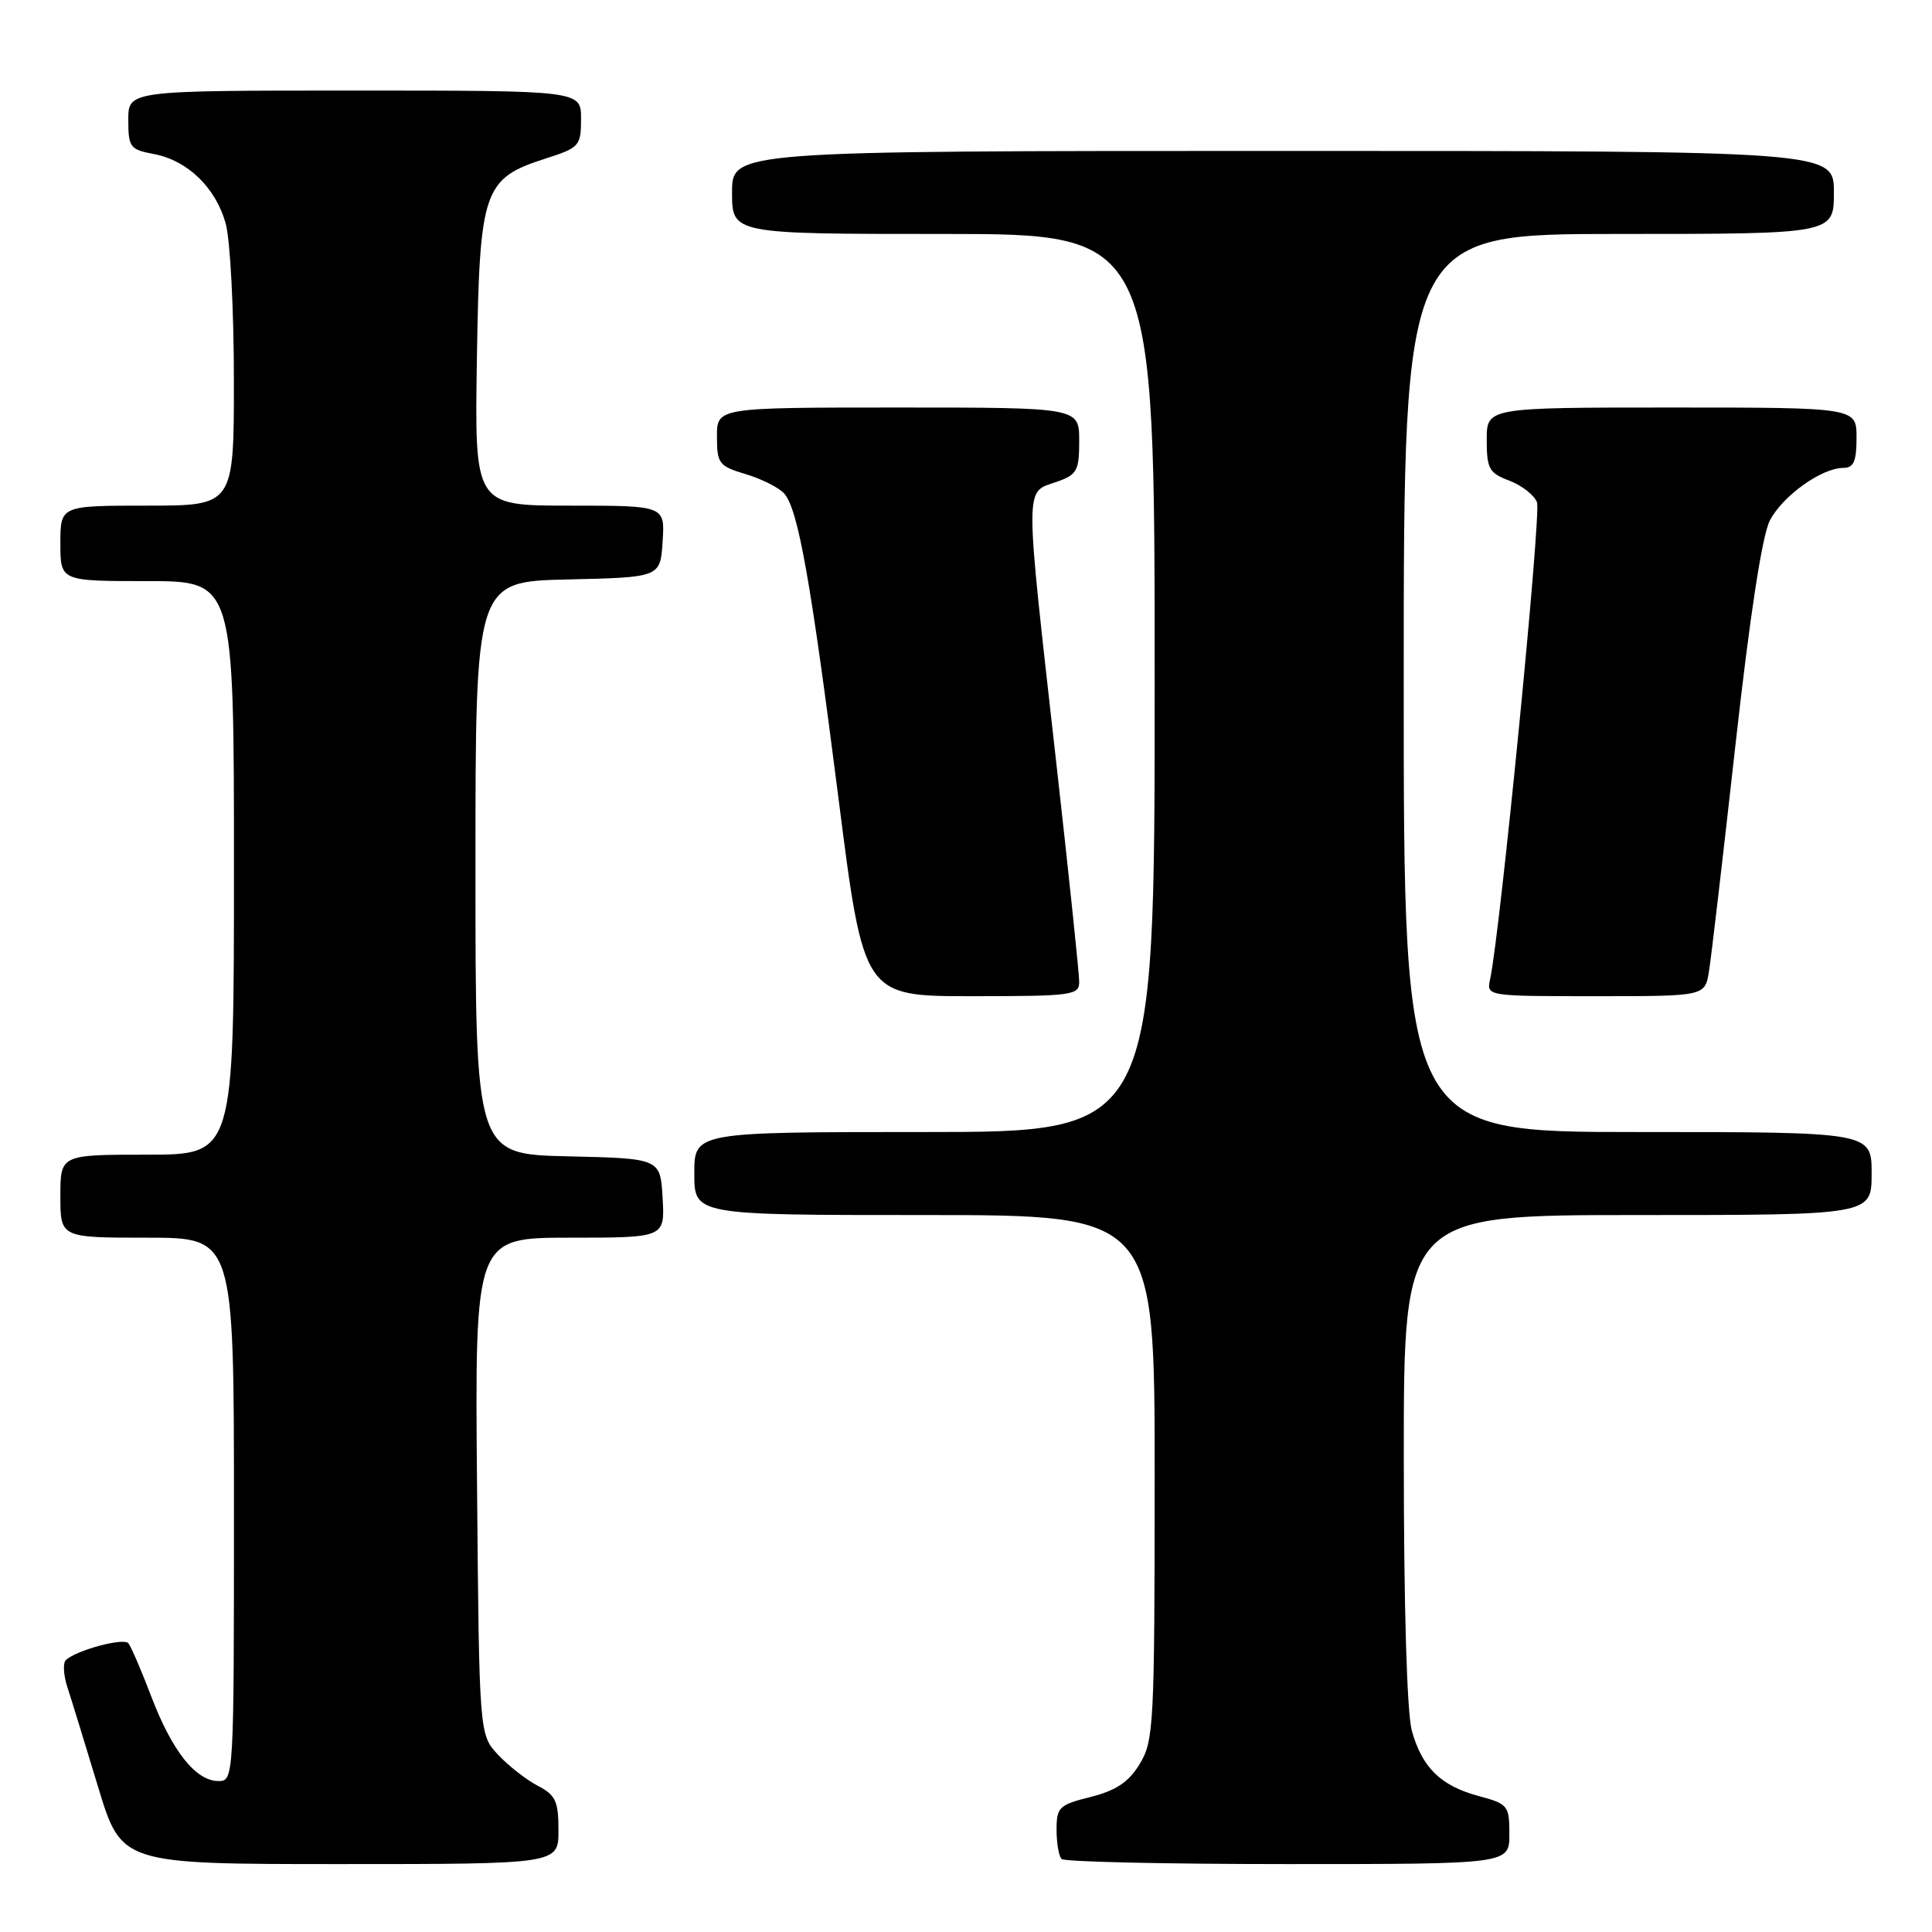 <?xml version="1.0" encoding="UTF-8" standalone="no"?>
<!DOCTYPE svg PUBLIC "-//W3C//DTD SVG 1.1//EN" "http://www.w3.org/Graphics/SVG/1.1/DTD/svg11.dtd" >
<svg xmlns="http://www.w3.org/2000/svg" xmlns:xlink="http://www.w3.org/1999/xlink" version="1.1" viewBox="0 0 256 256">
 <g >
 <path fill="currentColor"
d=" M 74.00 242.53 C 74.00 238.66 73.63 237.86 71.25 236.62 C 69.74 235.83 67.38 233.99 66.00 232.52 C 63.50 229.84 63.50 229.84 63.21 196.92 C 62.92 164.00 62.92 164.00 75.51 164.00 C 88.10 164.00 88.10 164.00 87.80 158.75 C 87.50 153.50 87.50 153.50 75.25 153.22 C 63.00 152.94 63.00 152.94 63.00 115.00 C 63.00 77.06 63.00 77.06 75.25 76.78 C 87.50 76.50 87.50 76.50 87.80 71.75 C 88.11 67.00 88.11 67.00 75.50 67.00 C 62.88 67.00 62.88 67.00 63.19 47.57 C 63.55 25.07 64.03 23.66 72.32 21.00 C 76.78 19.57 76.99 19.33 76.99 15.75 C 77.00 12.00 77.00 12.00 47.00 12.00 C 17.00 12.00 17.00 12.00 17.00 15.89 C 17.00 19.51 17.23 19.82 20.38 20.41 C 24.85 21.25 28.59 24.86 29.91 29.63 C 30.50 31.76 30.99 41.04 30.99 50.25 C 31.00 67.00 31.00 67.00 19.50 67.00 C 8.00 67.00 8.00 67.00 8.00 72.00 C 8.00 77.00 8.00 77.00 19.50 77.00 C 31.00 77.00 31.00 77.00 31.00 115.00 C 31.00 153.00 31.00 153.00 19.50 153.00 C 8.00 153.00 8.00 153.00 8.00 158.50 C 8.00 164.00 8.00 164.00 19.50 164.00 C 31.00 164.00 31.00 164.00 31.00 200.00 C 31.00 235.61 30.98 236.00 28.95 236.00 C 25.96 236.00 22.83 232.07 20.07 224.86 C 18.74 221.36 17.36 218.16 17.01 217.74 C 16.38 216.98 10.22 218.63 8.74 219.95 C 8.32 220.32 8.40 221.95 8.93 223.56 C 9.46 225.18 11.28 231.11 12.99 236.75 C 16.09 247.00 16.09 247.00 45.04 247.00 C 74.00 247.00 74.00 247.00 74.00 242.53 Z  M 200.00 243.04 C 200.00 239.25 199.82 239.03 195.95 237.99 C 190.90 236.63 188.43 234.22 187.07 229.31 C 186.43 226.99 186.01 212.87 186.01 193.25 C 186.00 161.00 186.00 161.00 217.00 161.00 C 248.00 161.00 248.00 161.00 248.00 155.50 C 248.00 150.00 248.00 150.00 217.00 150.00 C 186.00 150.00 186.00 150.00 186.00 90.50 C 186.00 31.00 186.00 31.00 214.50 31.00 C 243.00 31.00 243.00 31.00 243.00 25.50 C 243.00 20.00 243.00 20.00 170.00 20.00 C 97.00 20.00 97.00 20.00 97.00 25.50 C 97.00 31.00 97.00 31.00 125.00 31.00 C 153.00 31.00 153.00 31.00 153.00 90.50 C 153.00 150.00 153.00 150.00 122.50 150.00 C 92.00 150.00 92.00 150.00 92.00 155.50 C 92.00 161.00 92.00 161.00 122.50 161.00 C 153.00 161.00 153.00 161.00 153.00 195.75 C 152.99 228.55 152.88 230.68 151.02 233.73 C 149.55 236.14 147.91 237.24 144.53 238.10 C 140.33 239.15 140.00 239.47 140.00 242.45 C 140.00 244.22 140.30 245.97 140.67 246.33 C 141.03 246.70 154.53 247.00 170.67 247.00 C 200.00 247.00 200.00 247.00 200.00 243.04 Z  M 143.00 130.08 C 143.00 129.02 141.65 116.09 139.99 101.33 C 135.73 63.40 135.73 65.34 140.00 63.85 C 142.72 62.90 143.00 62.39 143.00 58.40 C 143.00 54.00 143.00 54.00 119.00 54.00 C 95.00 54.00 95.00 54.00 95.00 57.84 C 95.00 61.44 95.25 61.76 98.88 62.85 C 101.02 63.49 103.30 64.66 103.96 65.45 C 105.78 67.65 107.45 77.05 111.10 105.75 C 114.44 132.00 114.44 132.00 128.72 132.00 C 142.14 132.00 143.00 131.88 143.00 130.08 Z  M 226.44 128.75 C 226.74 126.96 228.31 113.47 229.95 98.77 C 231.87 81.54 233.49 70.96 234.51 68.98 C 236.20 65.71 241.36 62.01 244.25 62.00 C 245.62 62.00 246.00 61.14 246.00 58.00 C 246.00 54.00 246.00 54.00 221.50 54.00 C 197.00 54.00 197.00 54.00 197.00 58.28 C 197.00 62.12 197.31 62.68 200.00 63.69 C 201.65 64.32 203.30 65.61 203.66 66.56 C 204.24 68.07 198.78 123.59 197.45 129.75 C 196.96 132.00 196.96 132.00 211.44 132.00 C 225.91 132.00 225.91 132.00 226.44 128.75 Z "/>
</g>
</svg>
